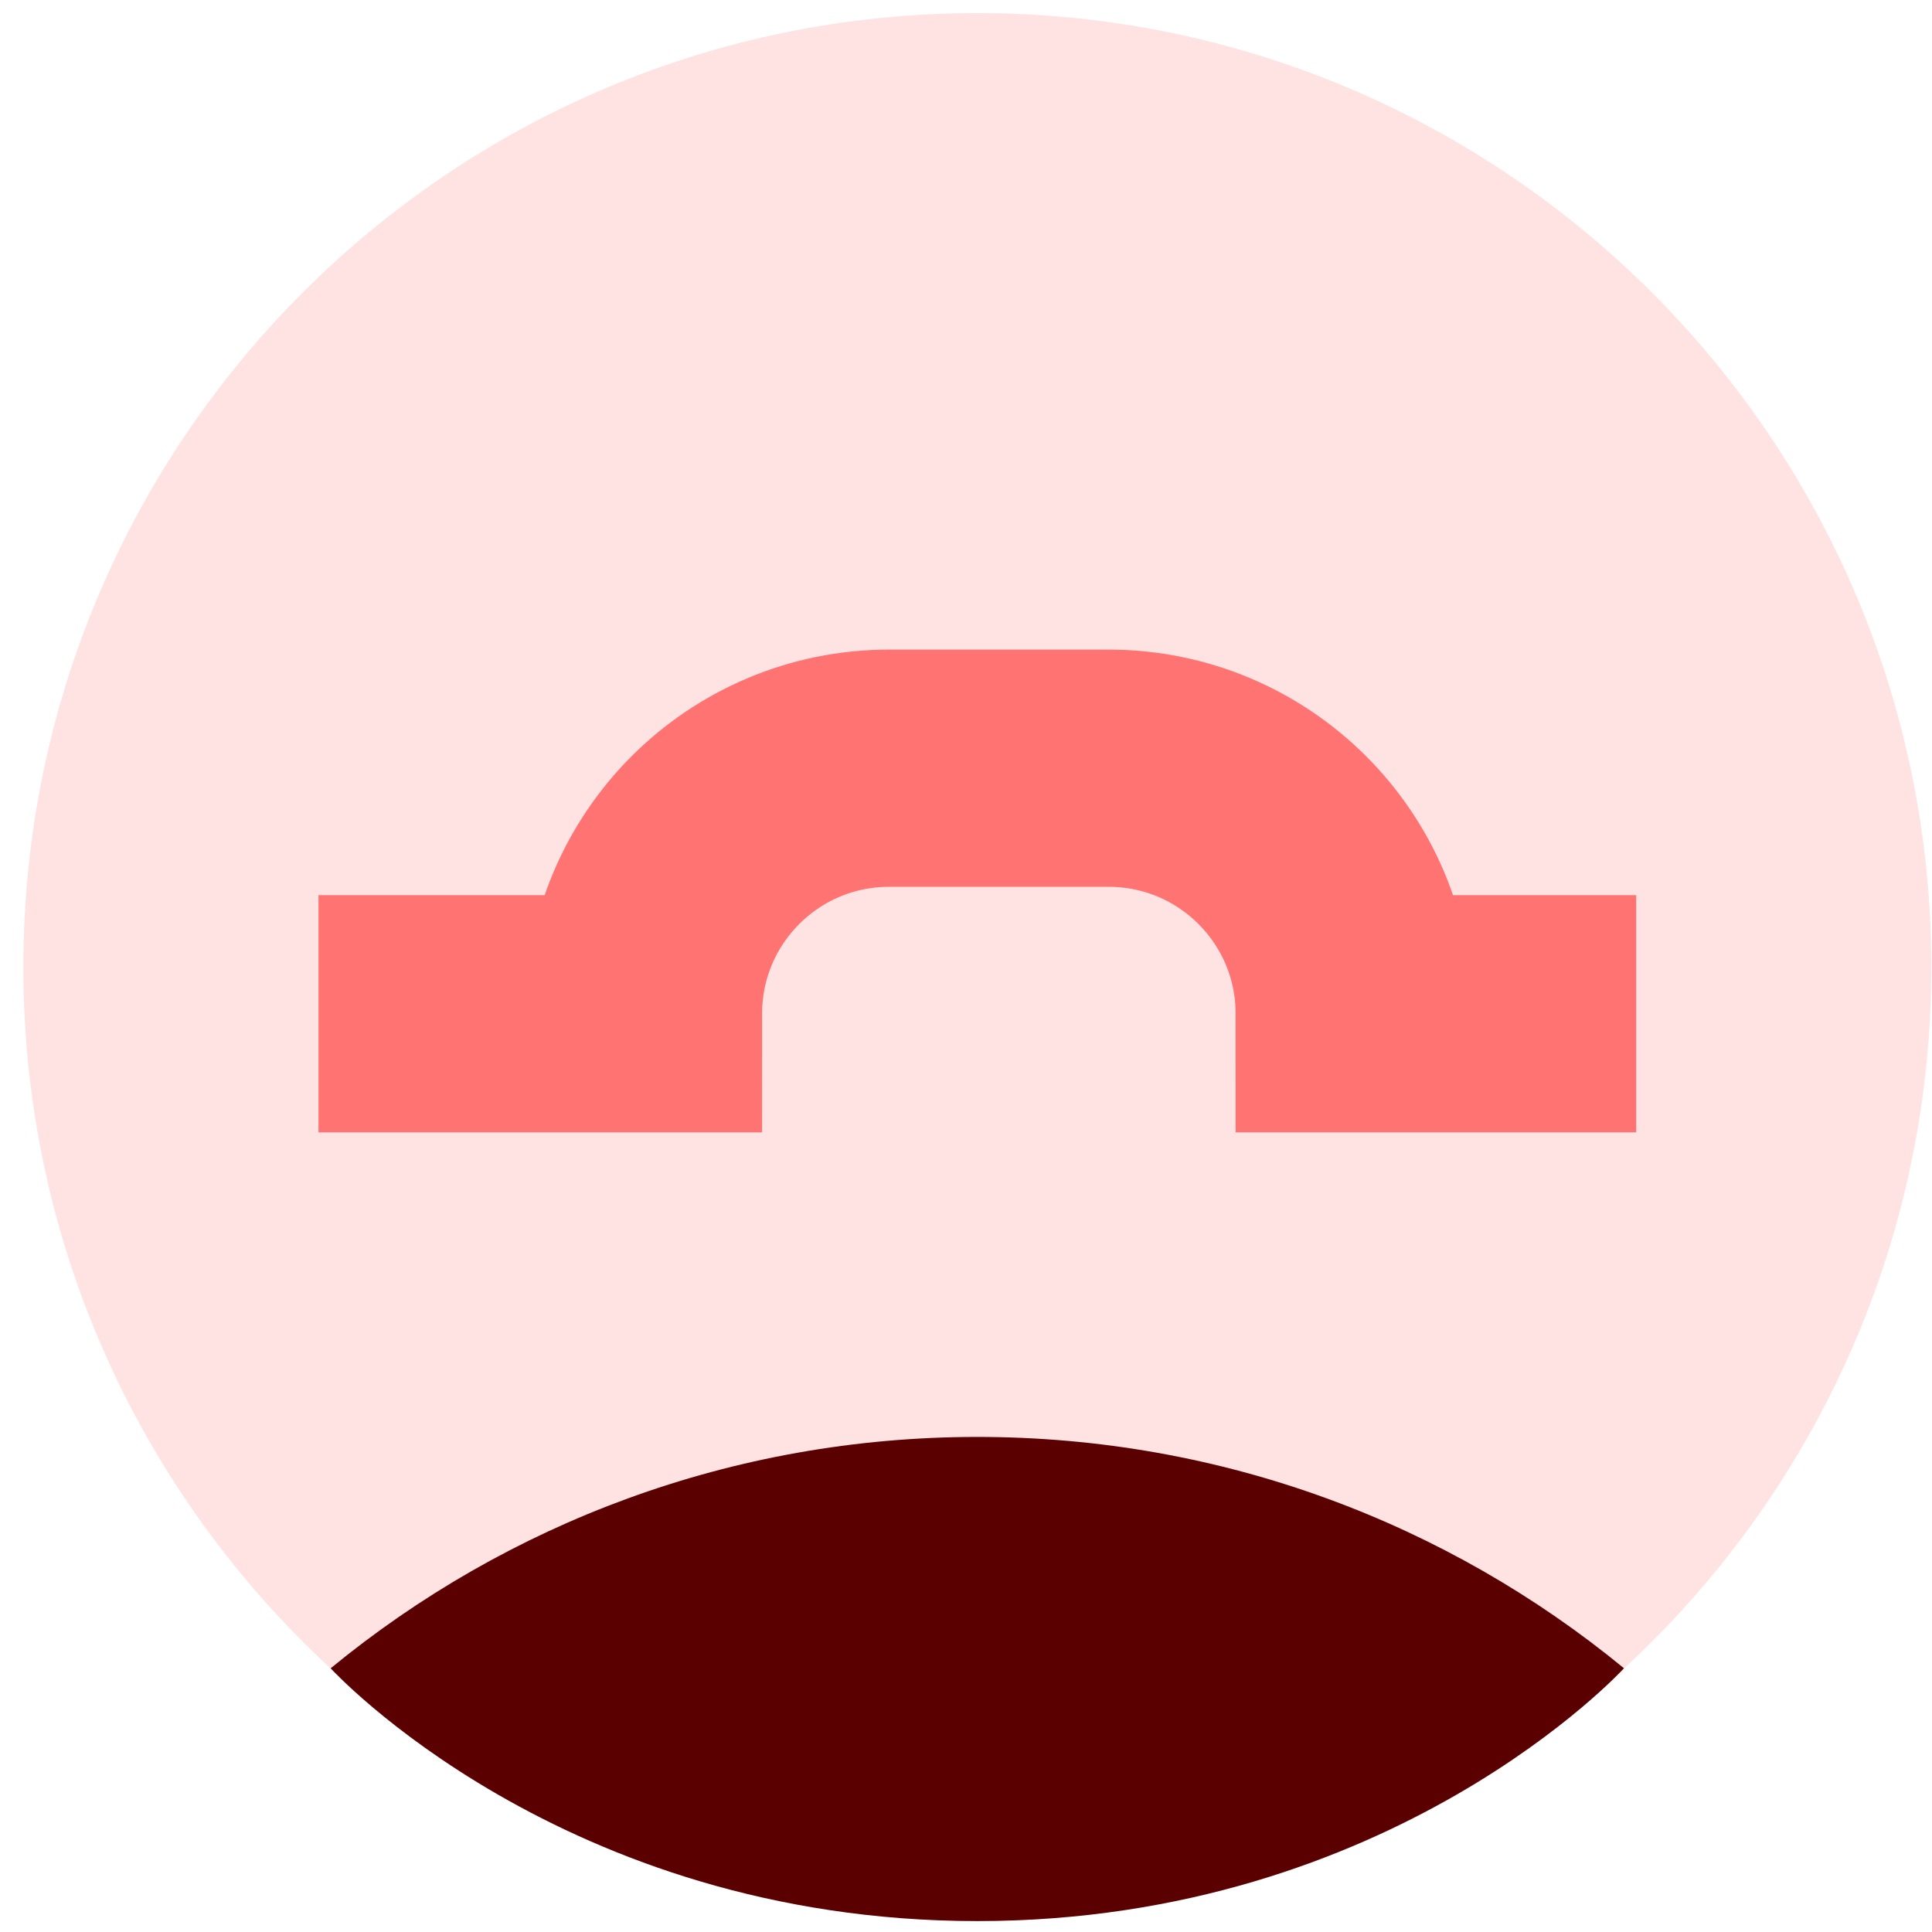 <svg width="73" height="73" viewBox="0 0 73 73" fill="none" xmlns="http://www.w3.org/2000/svg">
<path d="M36.928 72.587C56.836 72.587 72.974 56.449 72.974 36.541C72.974 16.633 56.836 0.495 36.928 0.495C17.02 0.495 0.882 16.633 0.882 36.541C0.882 56.449 17.02 72.587 36.928 72.587Z" fill="#FFE3E3"/>
<path d="M61.362 63.035C54.714 57.573 46.204 54.294 36.929 54.294C27.653 54.294 19.142 57.574 12.494 63.036C12.494 63.036 21.221 72.587 36.929 72.587C52.637 72.587 61.362 63.035 61.362 63.035Z" fill="#5B0000"/>
<path d="M12.034 38.305H24.314C24.314 33.181 28.468 29.027 33.592 29.027H41.891C47.015 29.027 51.169 33.181 51.169 38.305H61.822" stroke="#FF7373" stroke-width="8.963" stroke-miterlimit="10"/>
</svg>
